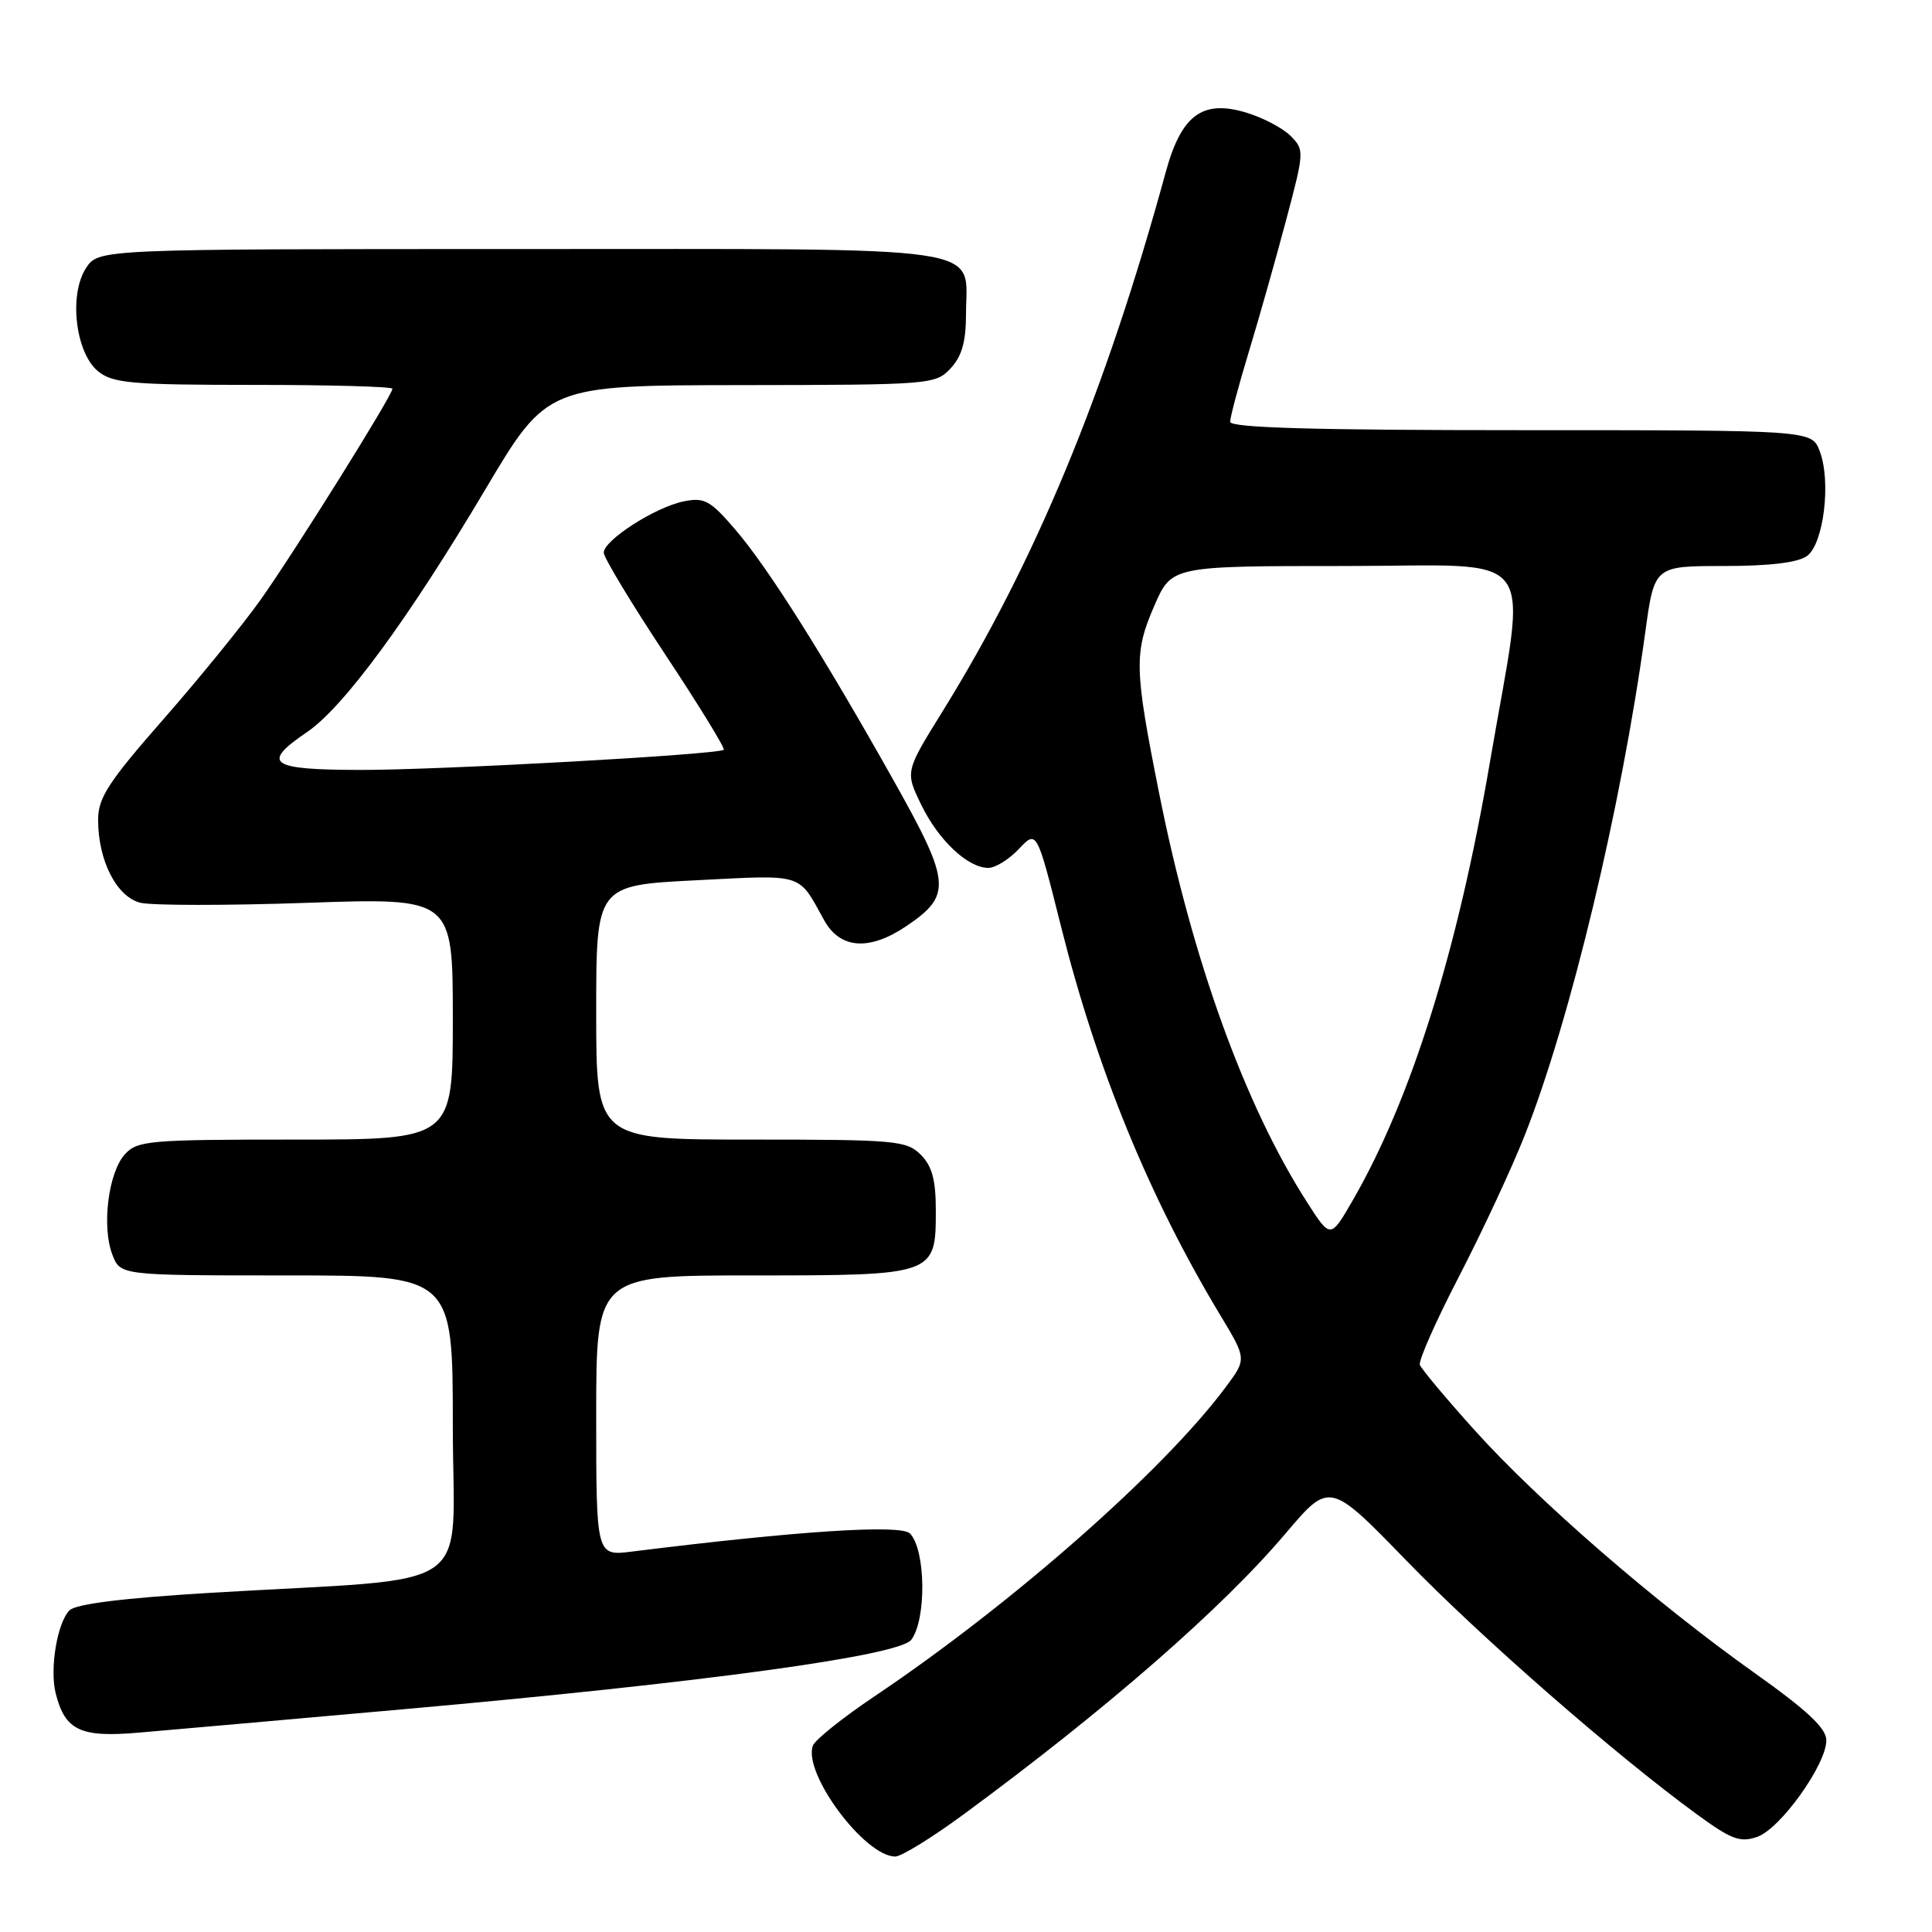 <?xml version="1.0" encoding="UTF-8" standalone="no"?>
<!DOCTYPE svg PUBLIC "-//W3C//DTD SVG 1.1//EN" "http://www.w3.org/Graphics/SVG/1.1/DTD/svg11.dtd" >
<svg xmlns="http://www.w3.org/2000/svg" xmlns:xlink="http://www.w3.org/1999/xlink" version="1.1" viewBox="0 0 256 256">
 <g >
 <path fill="currentColor"
d=" M 127.80 240.33 C 146.62 226.48 161.99 213.07 170.34 203.20 C 176.18 196.31 176.18 196.31 186.34 206.77 C 196.23 216.97 214.04 232.52 224.85 240.41 C 229.42 243.75 230.58 244.18 232.85 243.39 C 235.91 242.32 242.00 233.81 242.00 230.60 C 242.00 229.00 239.48 226.64 232.37 221.59 C 219.32 212.31 203.84 198.89 195.44 189.56 C 191.62 185.32 188.34 181.40 188.14 180.85 C 187.94 180.29 190.27 175.04 193.31 169.17 C 196.35 163.30 200.27 154.90 202.01 150.50 C 208.06 135.24 214.82 107.05 218.01 83.75 C 219.21 75.00 219.21 75.00 228.41 75.00 C 234.50 75.00 238.23 74.55 239.44 73.67 C 241.66 72.04 242.66 63.75 241.11 59.75 C 240.05 57.00 240.05 57.00 201.52 57.00 C 174.06 57.00 163.00 56.68 163.00 55.89 C 163.00 55.29 164.11 51.12 165.47 46.64 C 166.83 42.17 169.05 34.31 170.41 29.19 C 172.84 20.07 172.85 19.85 171.00 18.00 C 169.96 16.96 167.31 15.57 165.10 14.91 C 159.33 13.18 156.54 15.24 154.48 22.76 C 146.49 51.97 137.18 74.45 124.87 94.30 C 119.94 102.25 119.94 102.25 122.06 106.62 C 124.34 111.33 128.24 115.00 130.96 115.00 C 131.89 115.00 133.71 113.87 135.01 112.49 C 137.38 109.97 137.38 109.97 140.59 122.76 C 145.34 141.69 152.29 158.66 161.70 174.28 C 165.19 180.07 165.19 180.07 162.43 183.78 C 154.22 194.83 134.15 212.50 115.88 224.77 C 111.69 227.58 108.02 230.52 107.72 231.29 C 106.33 234.90 114.56 246.00 118.63 246.00 C 119.44 246.00 123.57 243.45 127.80 240.33 Z  M 53.50 226.48 C 93.17 222.95 119.16 219.40 120.75 217.28 C 122.78 214.57 122.67 205.37 120.58 203.20 C 119.39 201.96 105.73 202.85 83.75 205.59 C 79.00 206.19 79.00 206.19 79.00 187.59 C 79.00 169.00 79.00 169.00 99.67 169.00 C 123.95 169.00 124.00 168.98 124.00 160.35 C 124.00 156.33 123.50 154.50 122.00 153.00 C 120.13 151.13 118.67 151.00 99.50 151.00 C 79.00 151.00 79.00 151.00 79.00 134.15 C 79.00 117.31 79.00 117.31 92.25 116.64 C 106.66 115.91 105.71 115.61 109.20 121.93 C 111.32 125.75 115.18 126.03 120.09 122.72 C 126.14 118.64 126.00 116.96 118.54 103.65 C 109.16 86.94 101.77 75.21 97.42 70.16 C 94.12 66.31 93.33 65.88 90.61 66.43 C 86.86 67.18 80.00 71.58 80.00 73.23 C 80.00 73.88 83.67 79.96 88.15 86.73 C 92.63 93.49 96.12 99.18 95.90 99.35 C 95.10 99.99 58.22 102.04 47.75 102.02 C 35.70 102.00 34.54 101.18 40.69 97.00 C 45.52 93.72 54.11 82.03 64.28 64.90 C 72.50 51.06 72.50 51.06 98.21 51.03 C 123.35 51.00 123.97 50.95 125.96 48.81 C 127.45 47.22 128.00 45.27 128.00 41.64 C 128.00 32.34 132.52 33.00 68.87 33.00 C 13.05 33.00 13.05 33.00 11.40 35.52 C 9.09 39.04 10.00 46.77 13.01 49.21 C 14.96 50.78 17.43 51.00 33.61 51.00 C 43.72 51.00 52.00 51.23 52.00 51.51 C 52.00 52.38 39.02 73.15 34.51 79.50 C 32.16 82.80 26.37 89.93 21.62 95.34 C 14.36 103.62 13.00 105.72 13.00 108.62 C 13.00 114.03 15.44 118.82 18.60 119.62 C 20.11 119.99 30.04 120.00 40.67 119.63 C 60.00 118.96 60.00 118.96 60.00 134.98 C 60.00 151.00 60.00 151.00 39.15 151.00 C 19.72 151.00 18.19 151.13 16.54 152.96 C 14.35 155.38 13.46 162.55 14.89 166.25 C 15.95 169.00 15.95 169.00 37.98 169.00 C 60.00 169.00 60.00 169.00 60.00 188.91 C 60.00 211.62 63.91 208.91 28.00 211.05 C 16.45 211.74 10.06 212.53 9.22 213.37 C 7.59 214.98 6.56 221.13 7.38 224.38 C 8.62 229.30 10.65 230.26 18.42 229.58 C 22.32 229.25 38.10 227.85 53.50 226.48 Z  M 173.19 159.30 C 164.95 146.46 157.99 127.20 153.57 105.00 C 150.30 88.62 150.25 86.47 152.96 80.25 C 155.25 75.00 155.25 75.00 178.24 75.00 C 204.51 75.00 202.36 72.09 197.42 101.00 C 193.15 125.98 187.00 145.62 179.24 159.06 C 176.30 164.15 176.30 164.15 173.19 159.30 Z "/>
</g>
</svg>